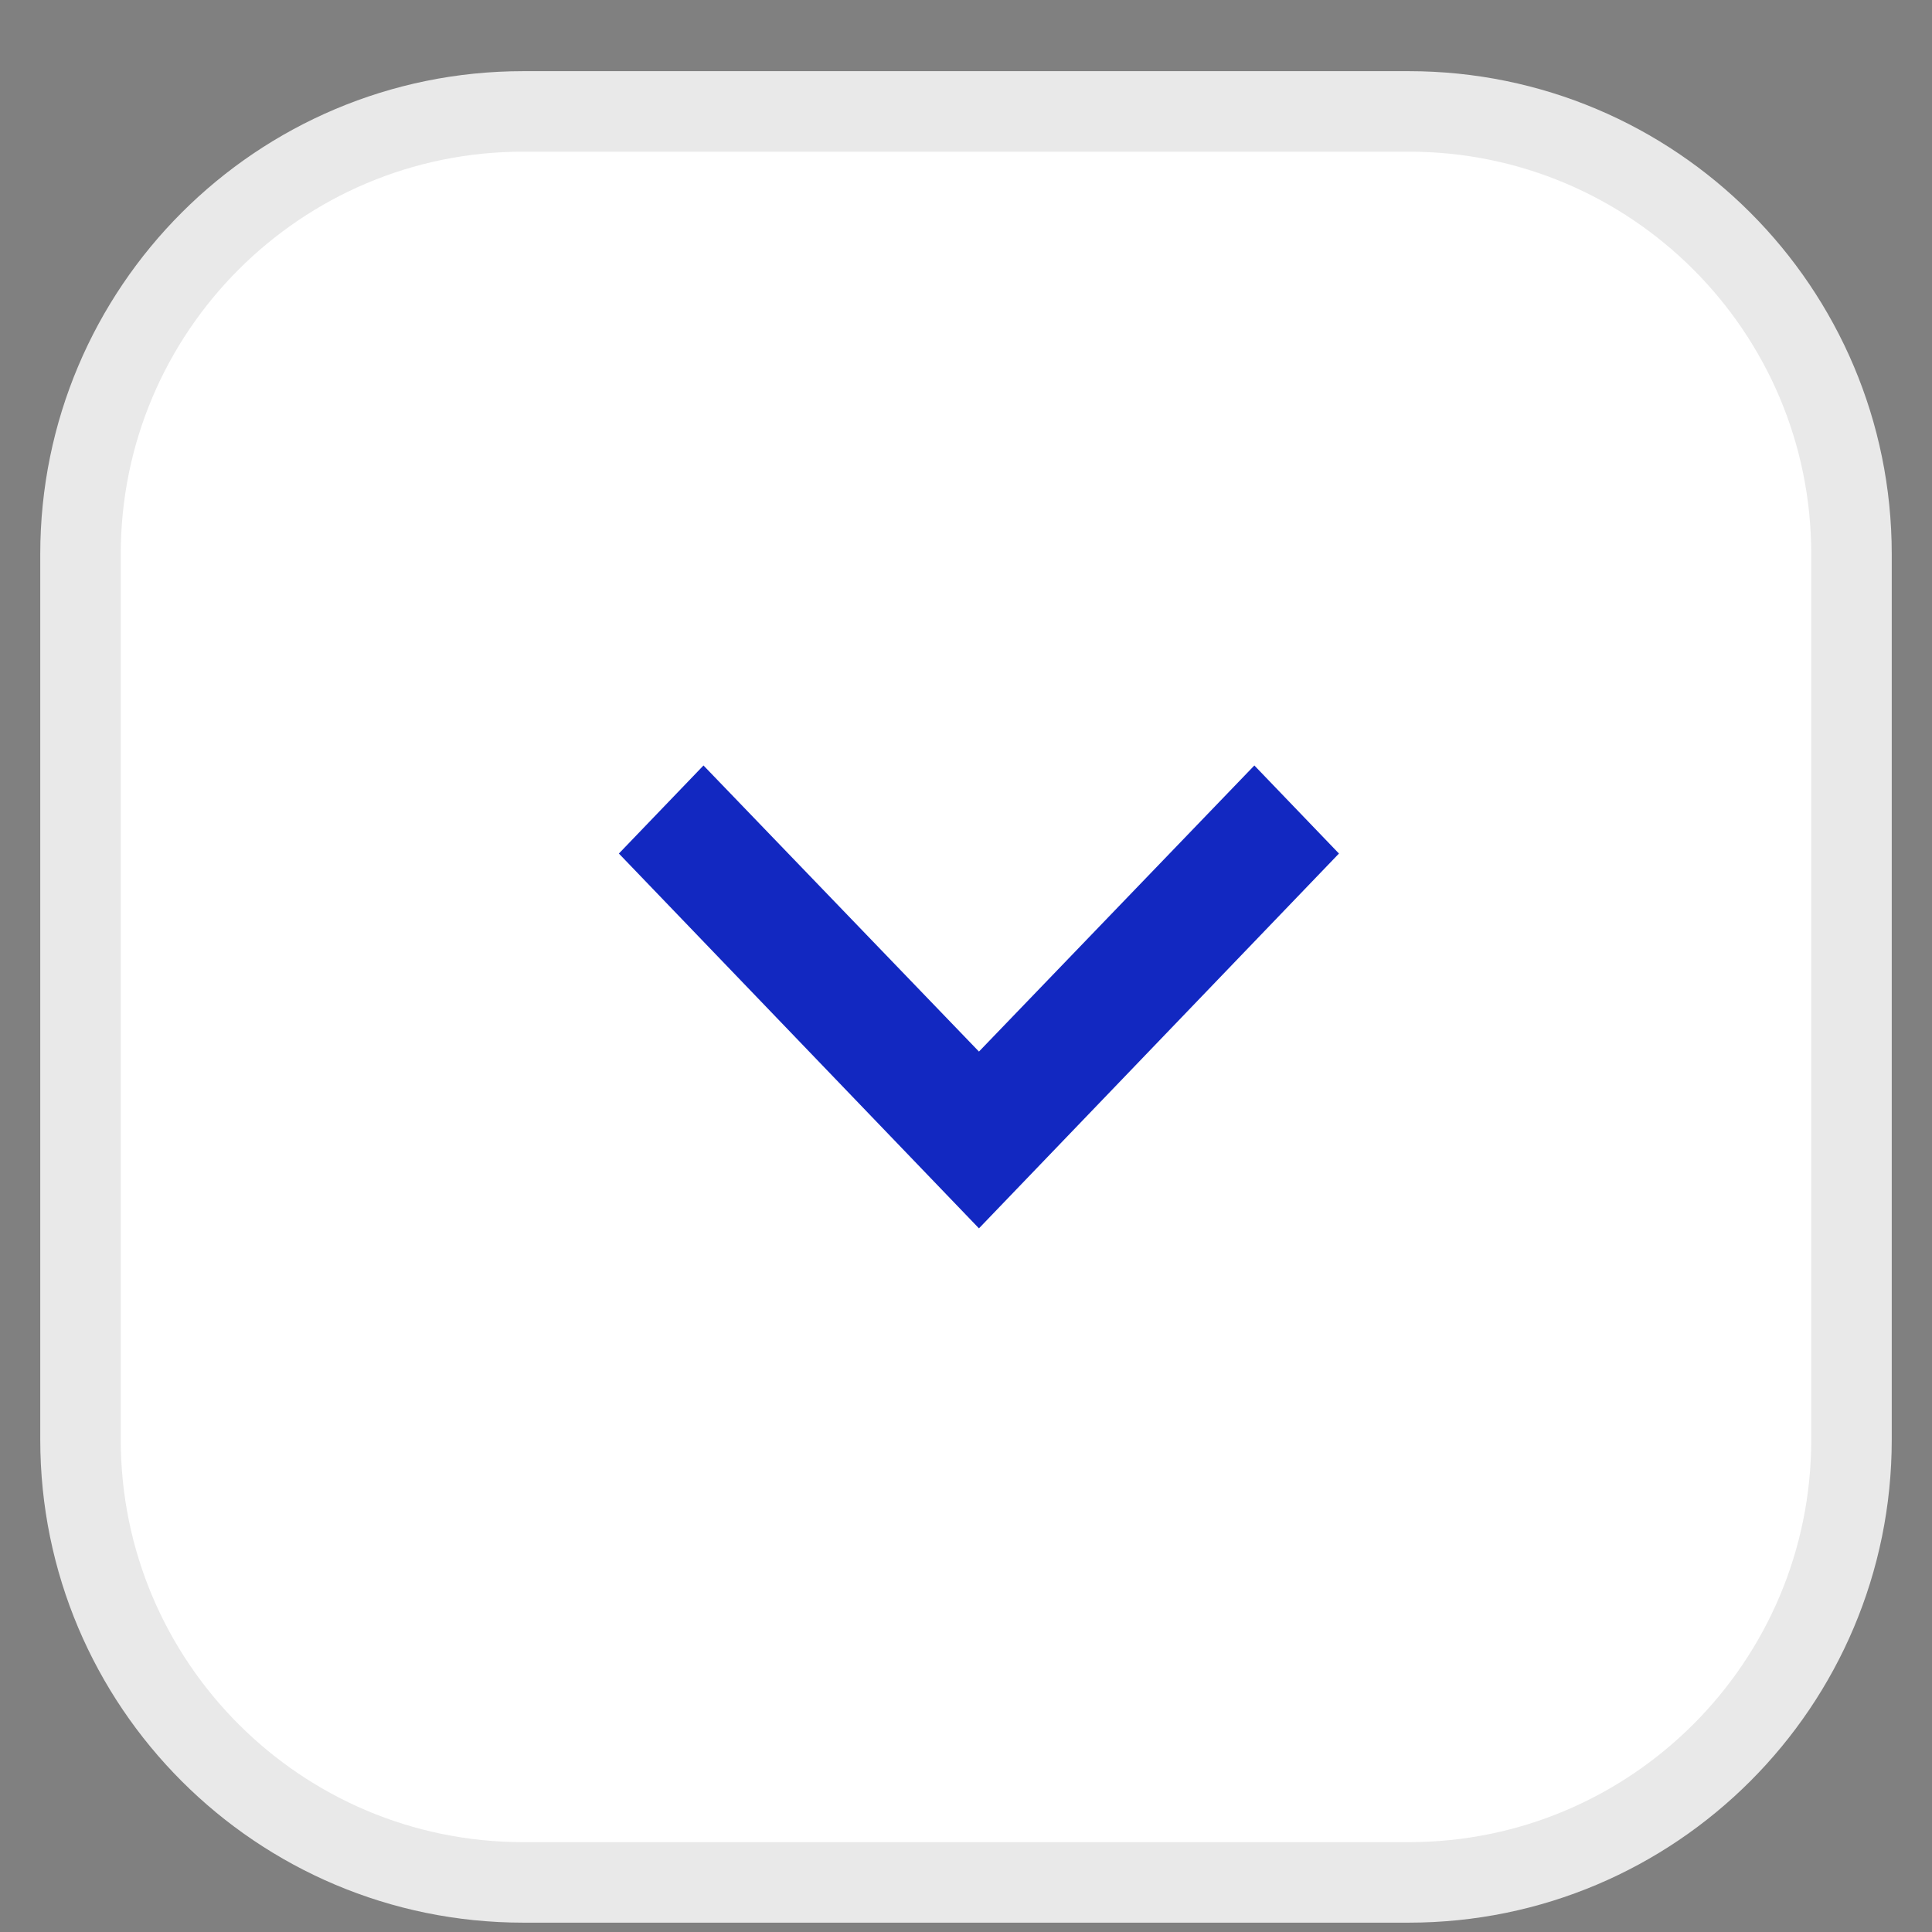 <svg width="24" height="24" viewBox="0 0 24 24" fill="none" xmlns="http://www.w3.org/2000/svg">
<rect x="0" y="0" width="24" height="24" fill="#808080" stroke="none"/>
<path d="M1 17.884L1 6.884C1 3.846 3.462 1.384 6.5 1.384H17.5C20.538 1.384 23 3.846 23 6.884V17.884C23 20.921 20.538 23.384 17.5 23.384H6.5C3.462 23.384 1 20.921 1 17.884Z" fill="white" stroke="#E9E9E9"/>
<path d="M16.633 10.603L15.582 9.509L12.161 13.063L8.739 9.509L7.688 10.603L12.161 15.259L16.633 10.603Z" fill="#1228C1"/>
</svg>
